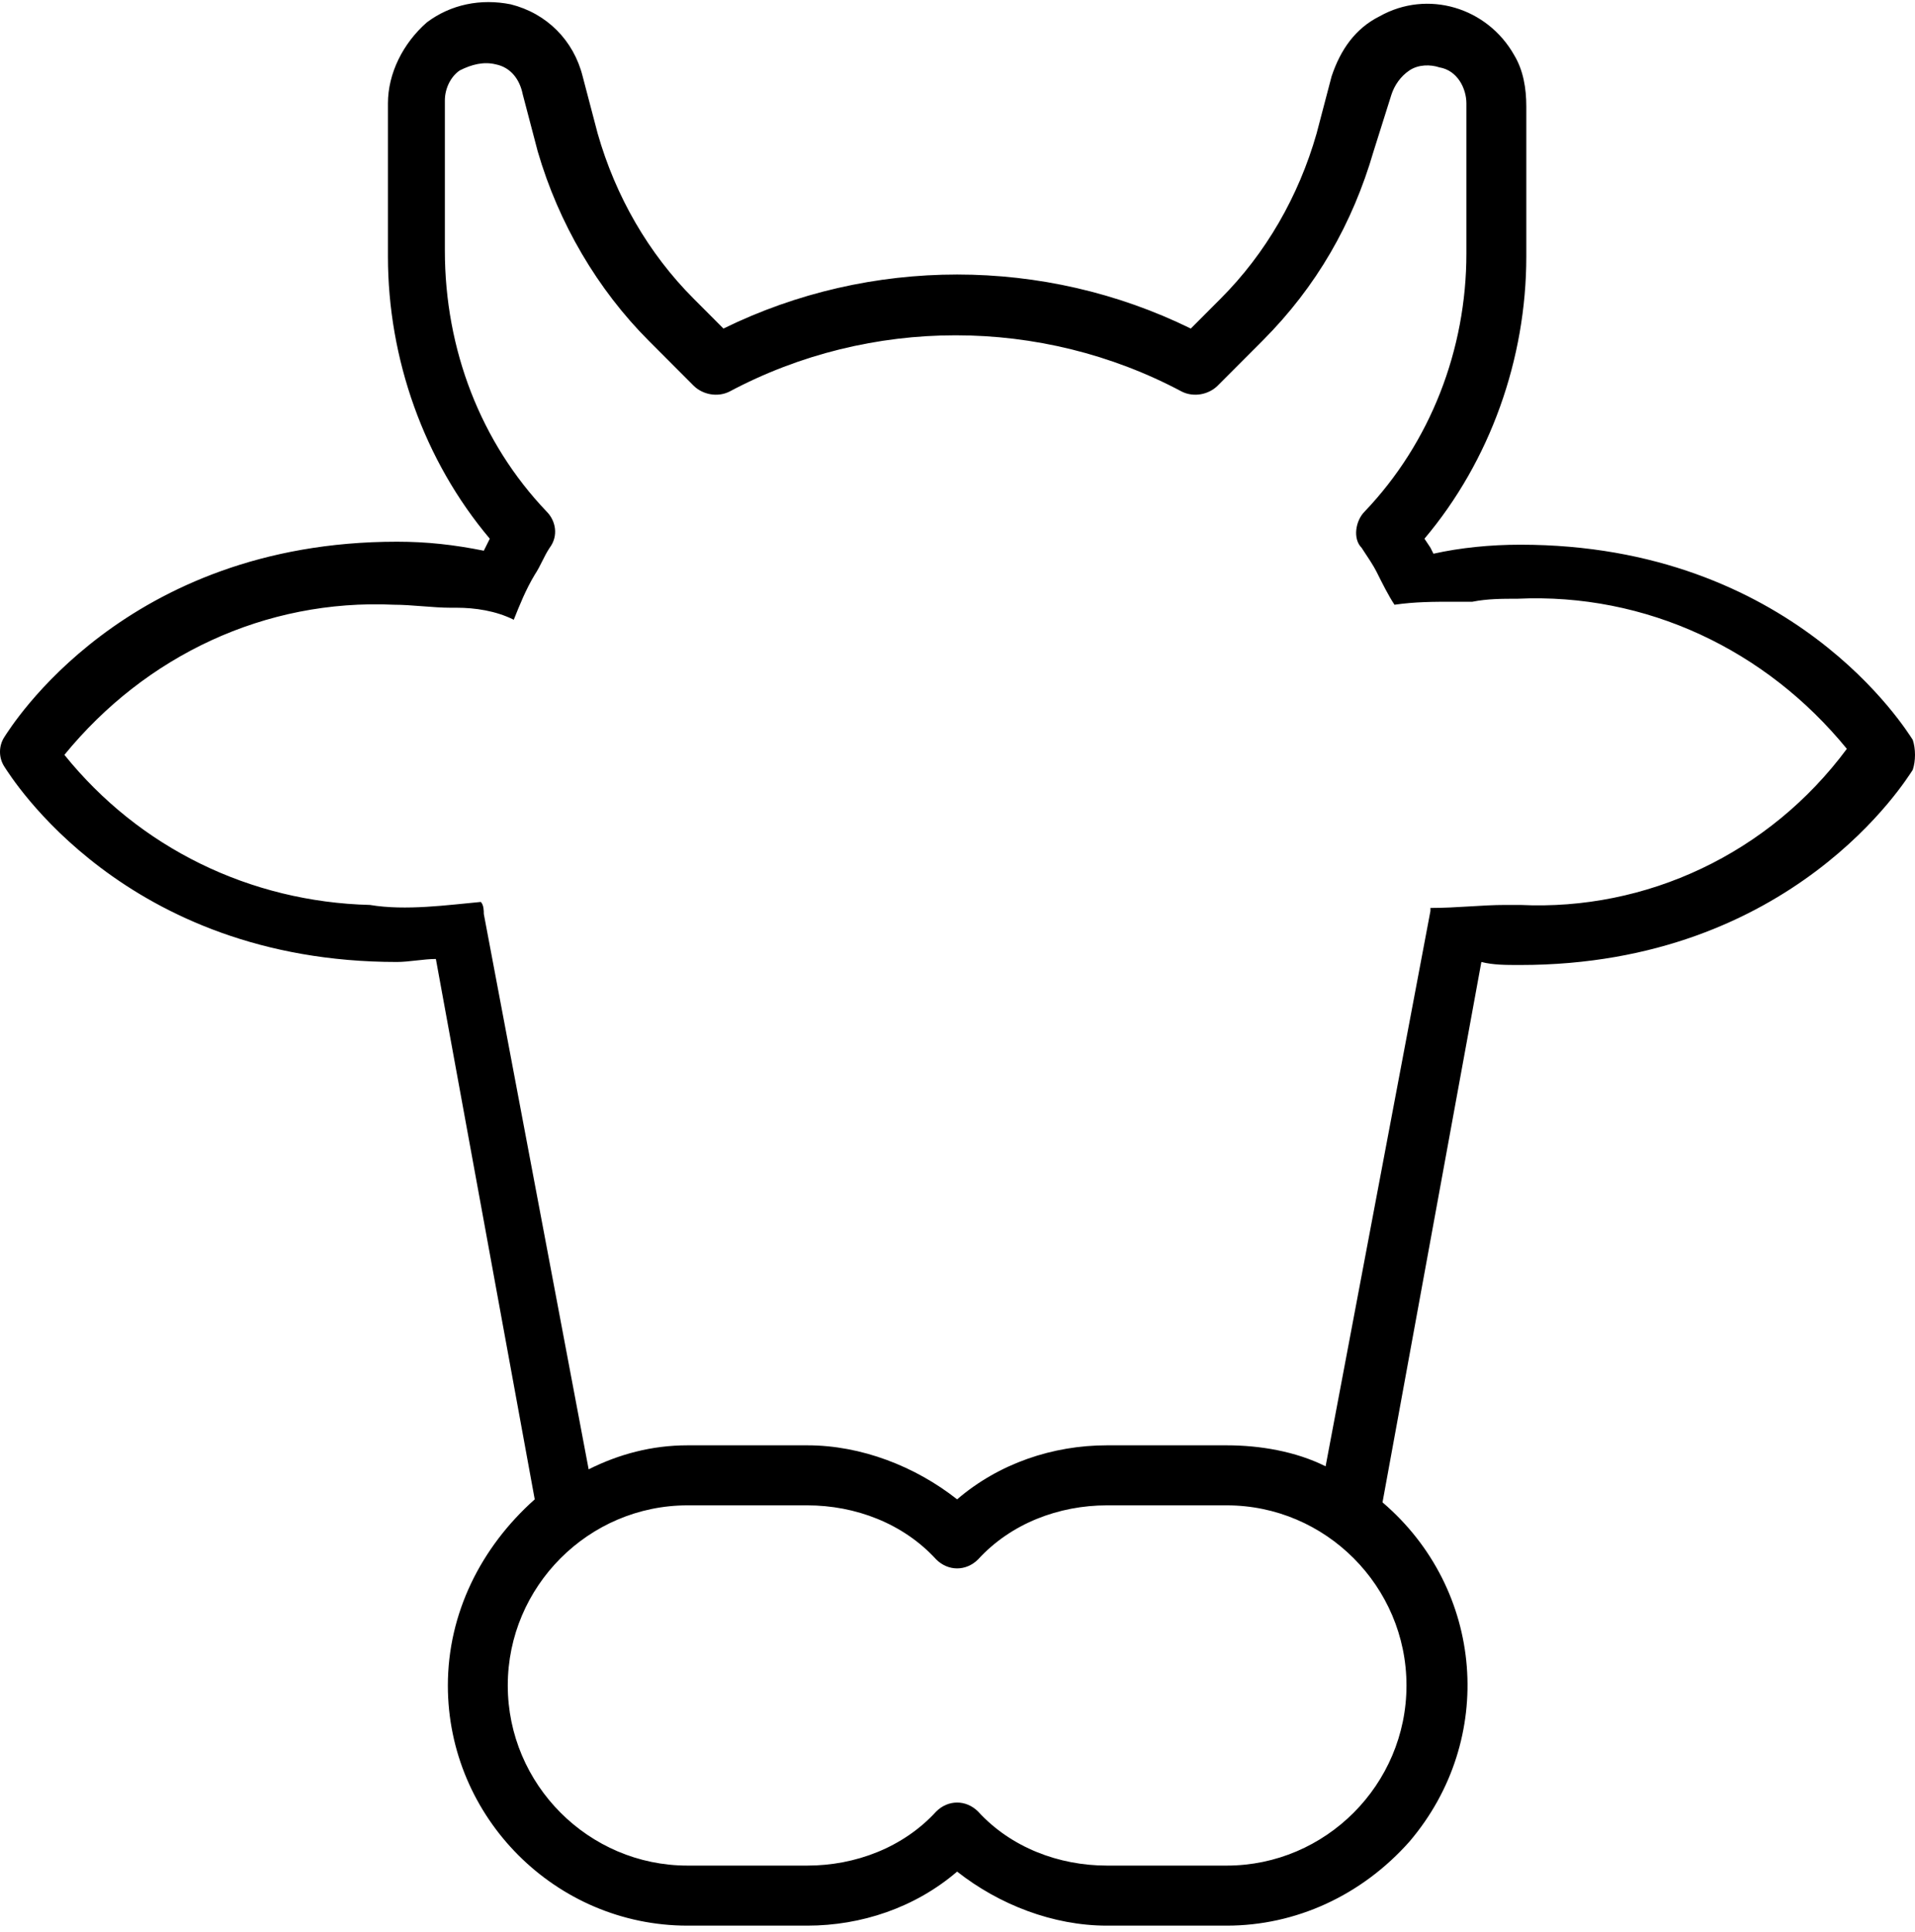 <svg width="228" height="230" viewBox="0 0 228 230" fill="none" xmlns="http://www.w3.org/2000/svg">
<path d="M227.732 88.078C227.019 87.006 213.466 64.847 181.009 64.847C177.442 64.847 173.876 65.205 170.666 65.92L170.309 65.205L169.596 64.133C177.442 54.84 181.722 42.689 181.722 30.538V12.668C181.722 10.524 181.366 8.379 180.296 6.592C177.086 0.874 169.952 -1.27 164.246 1.946C161.392 3.376 159.609 5.877 158.539 9.094L156.756 15.884C154.616 23.39 150.692 30.18 145.342 35.541L141.776 39.115C124.299 30.538 103.612 30.538 86.135 39.115L82.569 35.541C77.219 30.18 73.295 23.39 71.155 15.884L69.372 9.094C68.302 4.805 65.092 1.589 60.812 0.517C57.245 -0.198 53.678 0.517 50.825 2.661C47.972 5.163 46.188 8.737 46.188 12.311V30.538C46.188 42.689 50.468 54.84 58.315 64.133L57.959 64.847L57.602 65.562C54.035 64.847 50.825 64.49 47.258 64.49C14.802 64.49 1.248 86.648 0.535 87.721C-0.178 88.793 -0.178 90.222 0.535 91.295C1.248 92.367 14.802 114.525 47.258 114.525C48.685 114.525 50.468 114.168 51.895 114.168L63.665 178.499C57.245 184.217 53.322 192.08 53.322 200.657C53.322 216.382 66.162 229.249 81.855 229.249H96.122C102.542 229.249 108.962 227.104 113.955 222.815C118.949 226.747 125.369 229.249 131.789 229.249H146.056C154.259 229.249 162.106 225.675 167.812 219.242C178.156 207.09 176.729 189.22 164.602 178.856L176.372 114.525C177.799 114.883 179.226 114.883 181.009 114.883C213.466 114.883 227.019 92.724 227.732 91.652C228.089 90.58 228.089 89.15 227.732 88.078ZM167.456 200.657C167.456 212.451 157.826 222.101 146.056 222.101H131.789C126.082 222.101 120.375 219.956 116.452 215.668C115.025 214.238 112.885 214.238 111.459 215.668C107.535 219.956 101.829 222.101 96.122 222.101H81.855C70.085 222.101 60.455 212.451 60.455 200.657C60.455 188.863 70.085 179.213 81.855 179.213H96.122C101.829 179.213 107.535 181.358 111.459 185.647C112.885 187.076 115.025 187.076 116.452 185.647C120.375 181.358 126.082 179.213 131.789 179.213H146.056C157.826 179.213 167.456 188.863 167.456 200.657ZM181.009 107.735C180.296 107.735 179.939 107.735 179.226 107.735C176.372 107.735 173.519 108.092 170.309 108.092V108.449L157.826 174.567C154.259 172.78 149.979 172.066 146.056 172.066H131.789C125.369 172.066 118.949 174.21 113.955 178.499C108.962 174.567 102.542 172.066 96.122 172.066H81.855C77.575 172.066 73.652 173.138 70.085 174.925L57.602 108.807C57.602 108.449 57.602 107.735 57.245 107.377C53.322 107.735 48.328 108.449 44.048 107.735C29.782 107.377 16.585 100.944 7.668 89.865C17.298 78.071 31.565 71.281 46.902 71.995C49.042 71.995 51.538 72.353 53.678 72.353H54.035C54.035 72.353 54.035 72.353 54.392 72.353C56.532 72.353 59.029 72.71 61.169 73.782C61.882 71.995 62.595 70.208 63.665 68.421C64.379 67.349 64.735 66.277 65.449 65.205C66.519 63.775 66.162 61.988 65.092 60.916C57.245 52.696 52.965 41.617 52.965 29.823V11.953C52.965 10.524 53.678 9.094 54.748 8.379C56.175 7.664 57.602 7.307 59.029 7.664C60.812 8.022 61.882 9.451 62.239 11.238L64.022 18.029C66.519 26.606 71.155 34.469 77.219 40.545L82.569 45.906C83.639 46.978 85.422 47.335 86.849 46.62C103.612 37.685 123.942 37.685 140.706 46.62C142.132 47.335 143.916 46.978 144.986 45.906L150.336 40.545C156.756 34.112 161.036 26.606 163.532 18.029L165.672 11.238C166.029 10.166 166.742 9.094 167.812 8.379C168.882 7.664 170.309 7.664 171.379 8.022C173.519 8.379 174.589 10.524 174.589 12.311V30.18C174.589 41.617 170.309 52.696 162.462 60.916C161.392 61.988 161.036 64.133 162.106 65.205C162.819 66.277 163.532 67.349 163.889 68.064C164.602 69.494 165.316 70.923 166.029 71.995C168.526 71.638 170.666 71.638 173.162 71.638C173.519 71.638 174.232 71.638 174.589 71.638C174.946 71.638 174.946 71.638 175.302 71.638C177.086 71.281 178.869 71.281 180.652 71.281C195.989 70.566 210.256 77.356 219.886 89.15C210.612 101.659 195.989 108.449 181.009 107.735Z" fill="black"/>
</svg>
